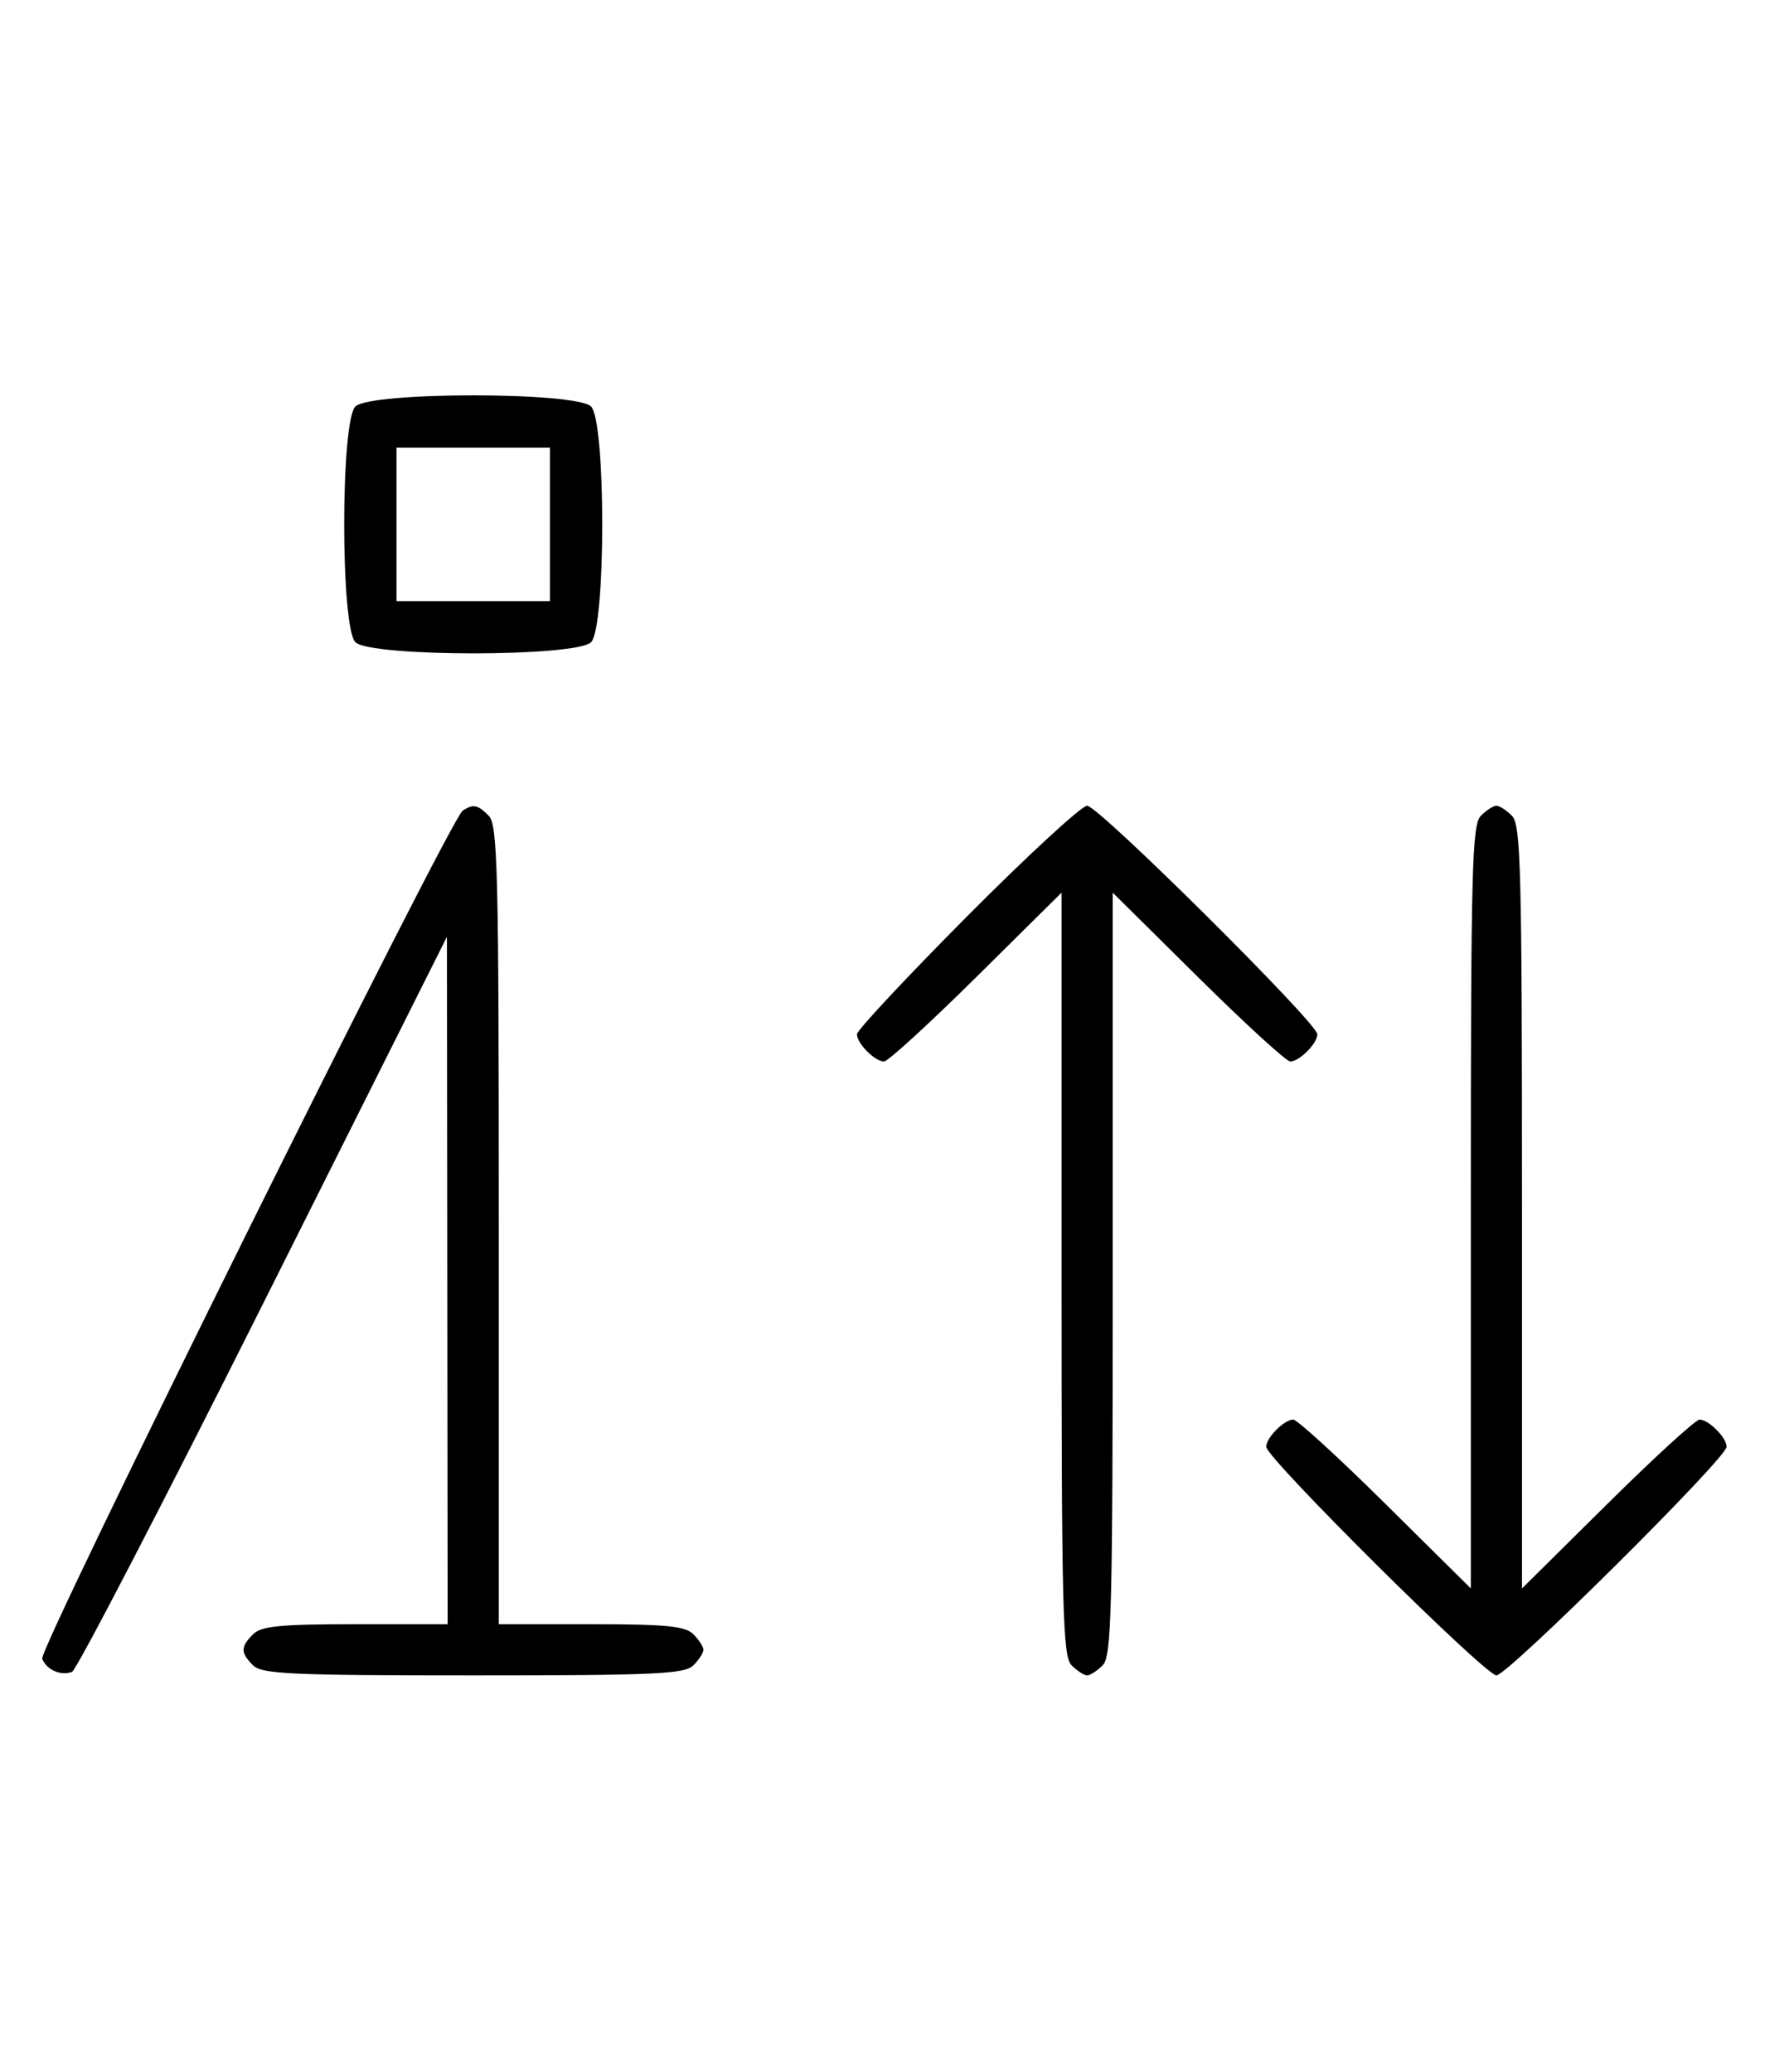 <svg xmlns="http://www.w3.org/2000/svg" width="276" height="324" viewBox="0 0 276 324" version="1.1">
	<path d="M 55.571 63.571 C 53.243 65.900, 53.243 98.100, 55.571 100.429 C 57.900 102.757, 90.100 102.757, 92.429 100.429 C 94.757 98.100, 94.757 65.900, 92.429 63.571 C 90.100 61.243, 57.900 61.243, 55.571 63.571 M 62 82 L 62 94 74 94 L 86 94 86 82 L 86 70 74 70 L 62 70 62 82 M 72.357 126.765 C 70.385 128.033, 6.012 257.866, 6.598 259.394 C 7.264 261.130, 9.514 262.124, 11.262 261.453 C 11.956 261.187, 25.431 235.213, 41.206 203.734 L 69.888 146.500 69.944 200.250 L 70 254 55.571 254 C 43.788 254, 40.855 254.288, 39.571 255.571 C 37.598 257.545, 37.598 258.455, 39.571 260.429 C 40.936 261.793, 45.463 262, 74 262 C 102.537 262, 107.064 261.793, 108.429 260.429 C 109.293 259.564, 110 258.471, 110 258 C 110 257.529, 109.293 256.436, 108.429 255.571 C 107.145 254.288, 104.212 254, 92.429 254 L 78 254 78 191.571 C 78 136.152, 77.824 128.966, 76.429 127.571 C 74.679 125.822, 74.026 125.693, 72.357 126.765 M 151.213 143.315 C 141.746 152.838, 134 161.131, 134 161.743 C 134 163.175, 136.813 166, 138.239 166 C 138.841 166, 145.334 160.059, 152.667 152.798 L 166 139.595 166 199.226 C 166 252.103, 166.178 259.035, 167.571 260.429 C 168.436 261.293, 169.529 262, 170 262 C 170.471 262, 171.564 261.293, 172.429 260.429 C 173.822 259.035, 174 252.103, 174 199.226 L 174 139.595 187.333 152.798 C 194.666 160.059, 201.159 166, 201.761 166 C 203.187 166, 206 163.175, 206 161.743 C 206 159.994, 171.761 126, 170 126 C 169.134 126, 160.680 133.792, 151.213 143.315 M 231.571 127.571 C 230.178 128.965, 230 135.897, 230 188.774 L 230 248.405 216.667 235.202 C 209.334 227.941, 202.841 222, 202.239 222 C 200.813 222, 198 224.825, 198 226.257 C 198 228.006, 232.239 262, 234 262 C 235.761 262, 270 228.006, 270 226.257 C 270 224.825, 267.187 222, 265.761 222 C 265.159 222, 258.666 227.941, 251.333 235.202 L 238 248.405 238 188.774 C 238 135.897, 237.822 128.965, 236.429 127.571 C 235.564 126.707, 234.471 126, 234 126 C 233.529 126, 232.436 126.707, 231.571 127.571 " stroke="none" fill="black" fill-rule="evenodd"/>
</svg>
